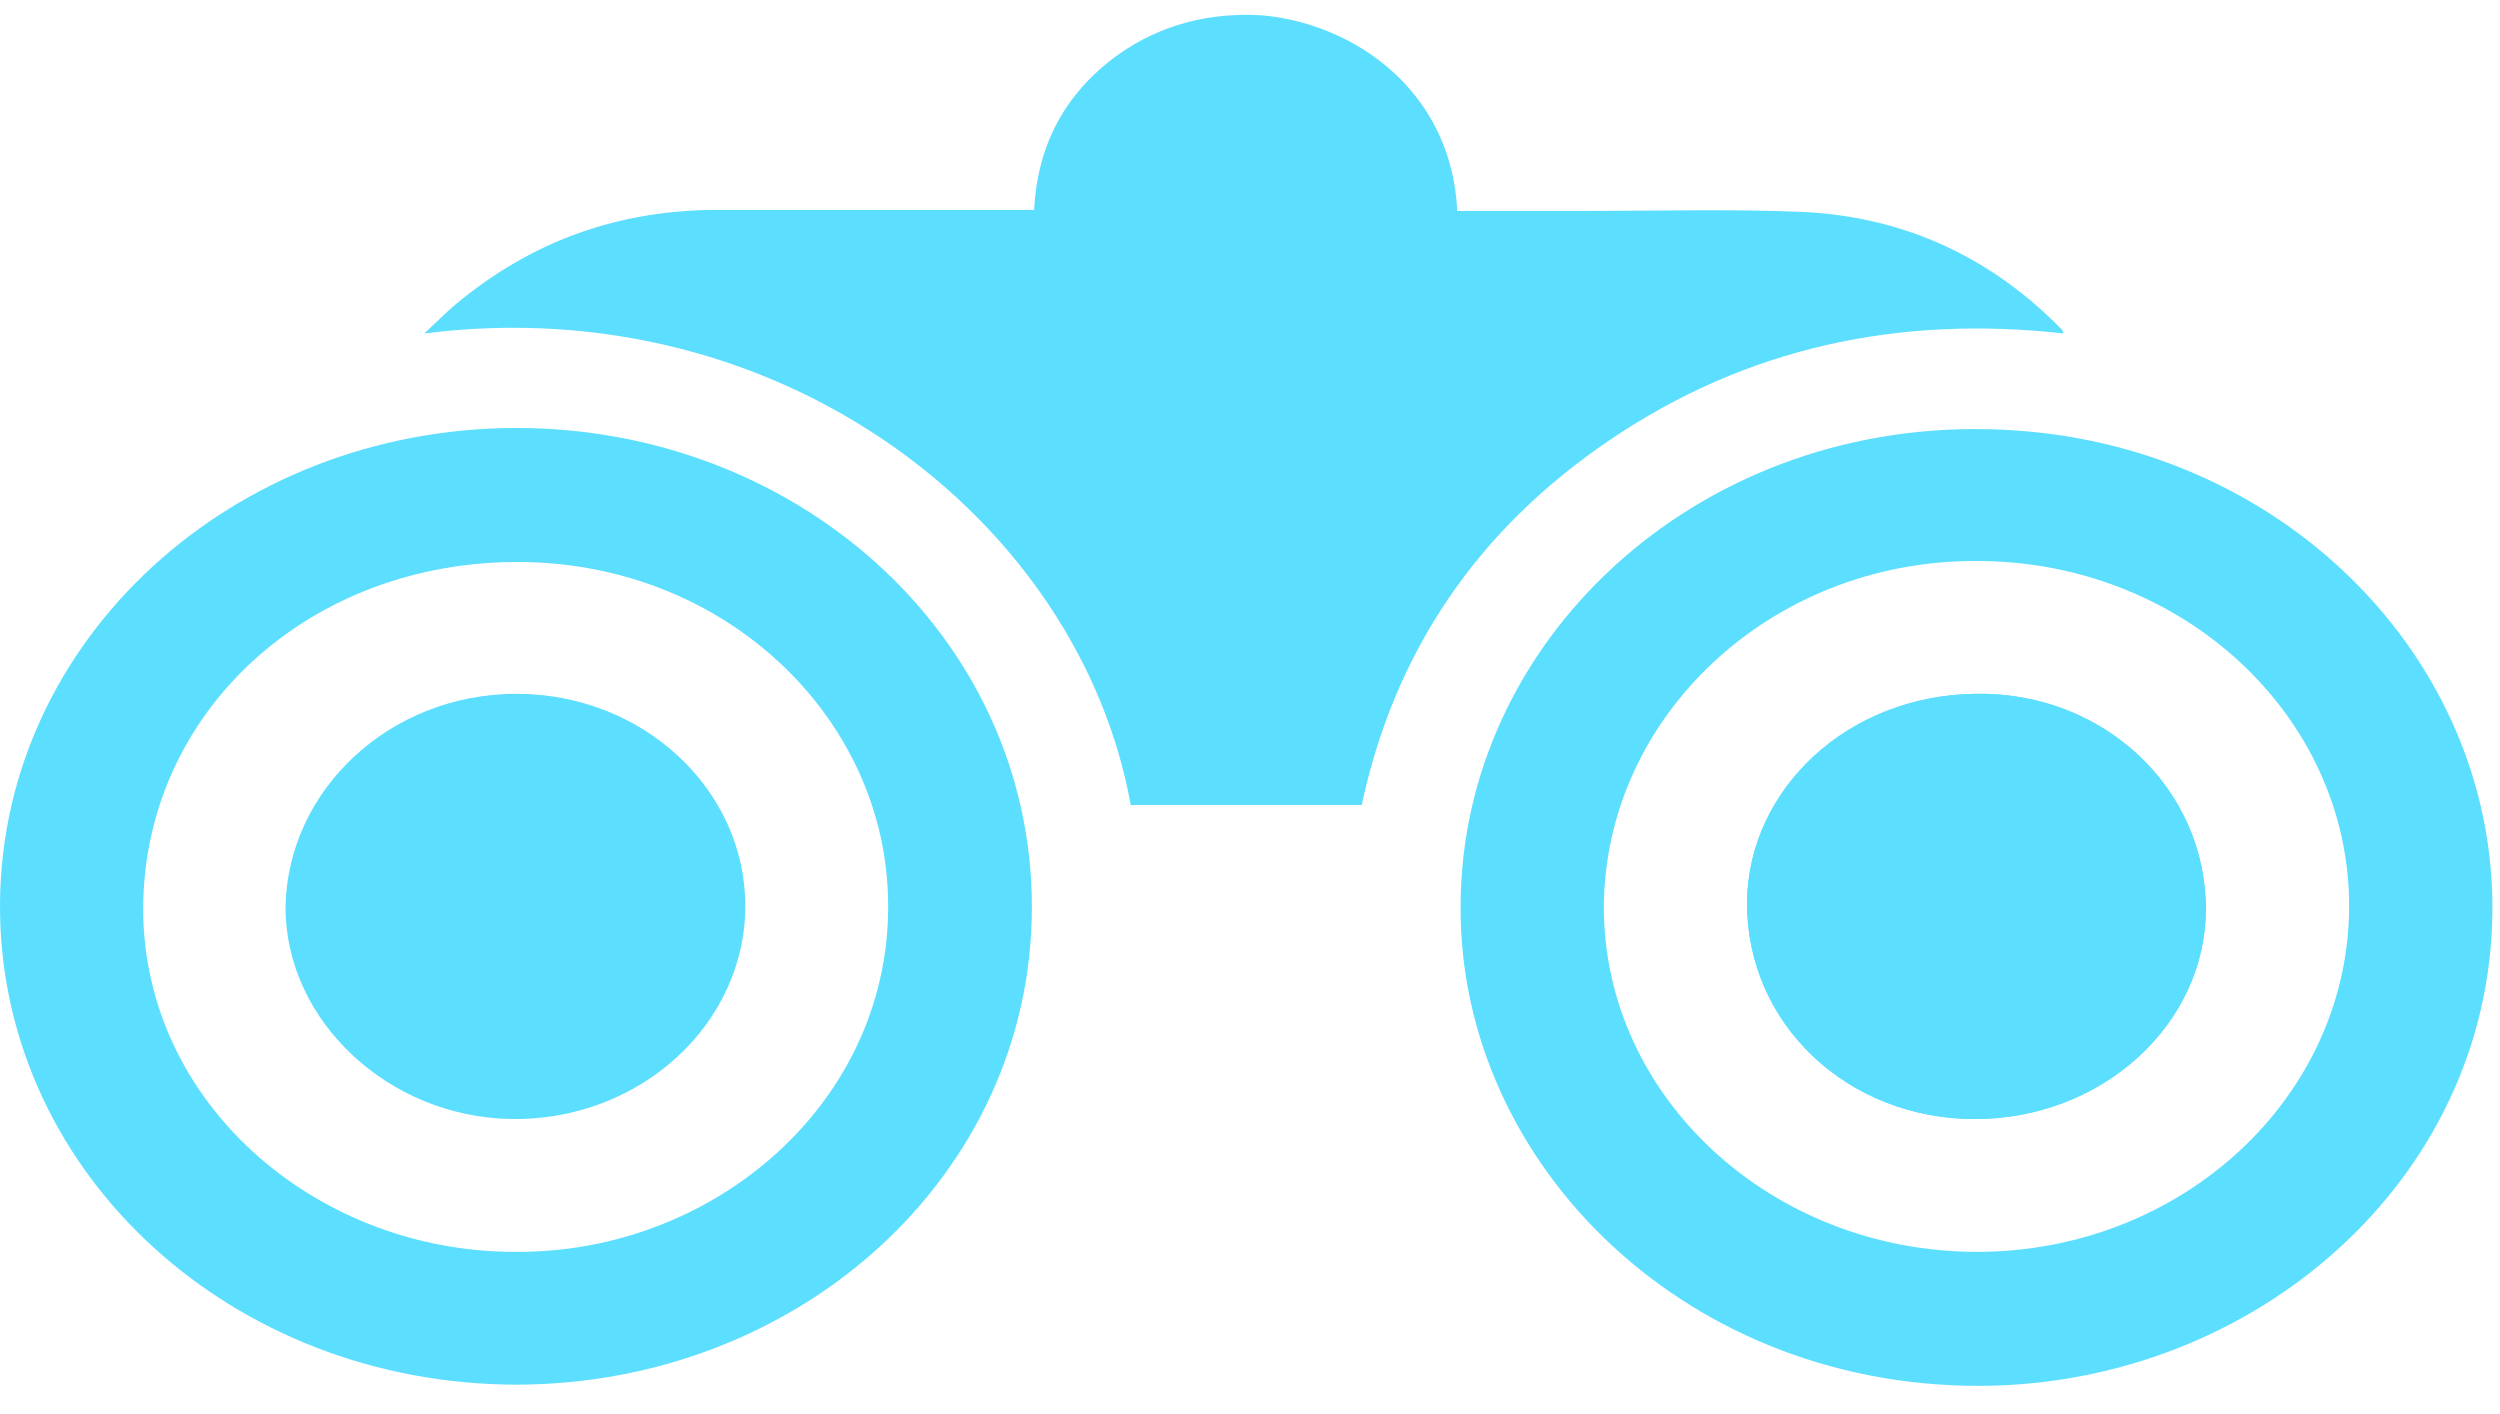<svg width="76" height="43" viewBox="0 0 76 43" fill="none" xmlns="http://www.w3.org/2000/svg">
<path d="M44.3 6.412C45.684 6.412 47.001 6.412 48.352 6.412C50.513 6.412 52.674 6.35 54.834 6.444C57.975 6.6 60.608 7.883 62.702 10.043C62.702 10.043 62.702 10.074 62.735 10.137C57.704 9.574 53.079 10.575 48.96 13.361C44.874 16.115 42.376 19.871 41.397 24.472C39.033 24.472 36.703 24.472 34.374 24.472C32.821 15.834 23.738 8.76 12.9 10.137C13.271 9.793 13.575 9.48 13.879 9.229C16.107 7.383 18.674 6.412 21.678 6.381C24.819 6.381 27.959 6.381 31.099 6.381C31.2 6.381 31.301 6.381 31.436 6.381C31.538 4.441 32.348 2.844 34.002 1.655C35.285 0.747 36.771 0.372 38.358 0.465C41.194 0.716 44.131 2.782 44.3 6.412Z" fill="#5CDEFF"/>
<path d="M15.668 42.094C7.059 42.063 0.137 35.74 0.002 27.79C-0.133 19.746 6.721 13.236 15.263 13.016C24.042 12.797 31.369 19.245 31.369 27.571C31.369 35.74 24.278 42.094 15.668 42.094ZM15.635 38.056C21.881 38.119 27.384 33.236 26.979 26.913C26.642 21.53 21.813 17.023 15.601 17.085C9.152 17.148 4.189 21.905 4.357 27.946C4.56 33.768 9.793 38.056 15.635 38.056Z" fill="#5CDEFF"/>
<path d="M44.402 27.571C44.402 19.527 51.492 12.86 60.406 13.048C68.982 13.204 75.633 19.652 75.768 27.352C75.903 35.584 68.847 41.906 60.575 42.125C51.357 42.344 44.368 35.427 44.402 27.571ZM60.102 38.056C66.348 38.056 71.413 33.33 71.413 27.54C71.413 21.749 66.314 17.023 60.034 17.054C53.822 17.054 48.791 21.78 48.757 27.571C48.757 33.361 53.855 38.056 60.102 38.056Z" fill="#5CDEFF"/>
<path d="M60.034 34.019C63.883 34.019 67.057 31.139 67.057 27.634C67.057 23.971 63.95 21.029 60.068 21.092C56.185 21.154 53.146 24.003 53.112 27.414C53.078 31.108 56.151 34.019 60.034 34.019Z" fill="#5CDEFF"/>
<path d="M15.702 21.092C19.551 21.092 22.657 24.003 22.657 27.539C22.657 31.139 19.45 34.081 15.533 34.018C11.819 33.956 8.679 31.045 8.679 27.571C8.747 24.003 11.853 21.092 15.702 21.092Z" fill="#5CDEFF"/>
<path d="M60.034 34.019C56.151 34.019 53.078 31.108 53.112 27.414C53.146 24.003 56.151 21.123 60.068 21.092C63.95 21.029 67.057 23.971 67.057 27.634C67.057 31.139 63.917 34.019 60.034 34.019Z" fill="#5CDEFF"/>
</svg>
